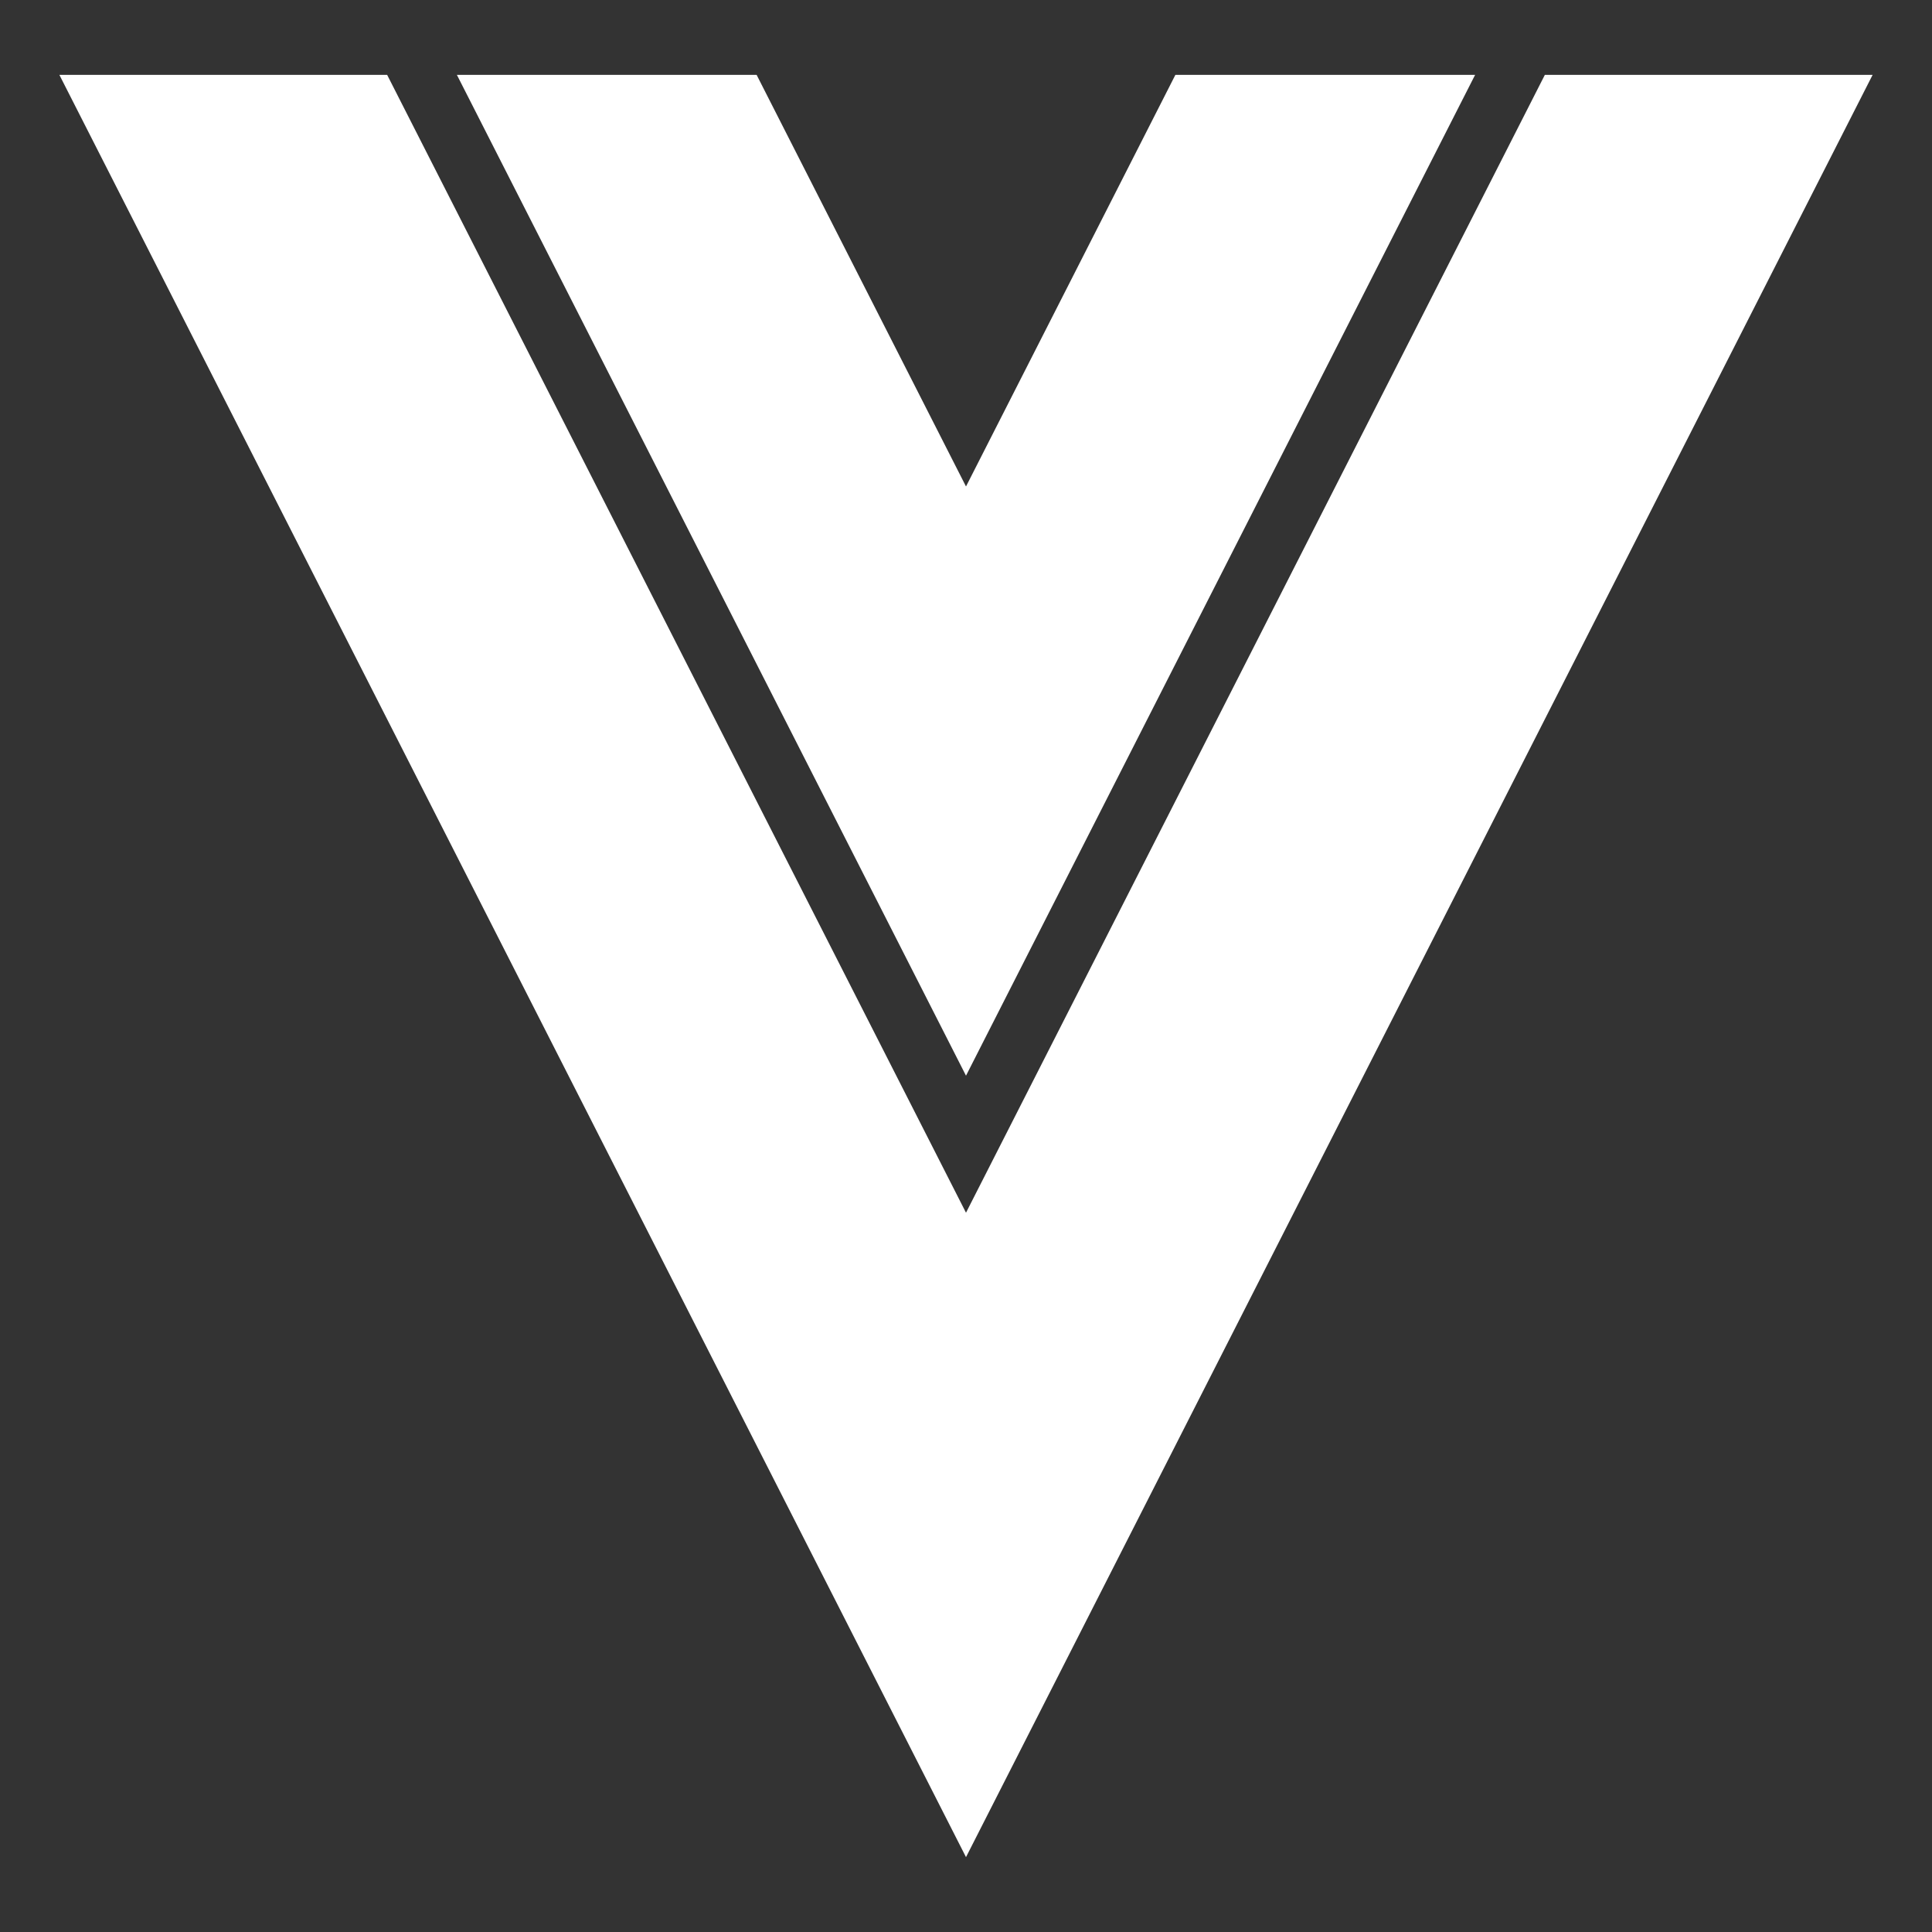 <?xml version="1.0" encoding="UTF-8"?>
<svg id="Ebene_1" data-name="Ebene 1" xmlns="http://www.w3.org/2000/svg" viewBox="0 0 800 800">
  <rect x="0" y="0" width="800" height="800" fill="#333333" stroke="none"/>
  <defs>
    <style>
      .cls-1 {
        fill: #fff;
      }
    </style>
  </defs>
  <g id="SVGRepo_iconCarrier" data-name="SVGRepo iconCarrier">
    <polygon class="cls-1" points="400 201.44 313.3 31 189.19 31 400 445.42 610.81 31 486.7 31 400 201.44"/>
    <polygon class="cls-1" points="639.69 31 400 502.16 160.31 31 24.59 31 400 769 775.41 31 639.69 31"/>
  </g>
</svg>